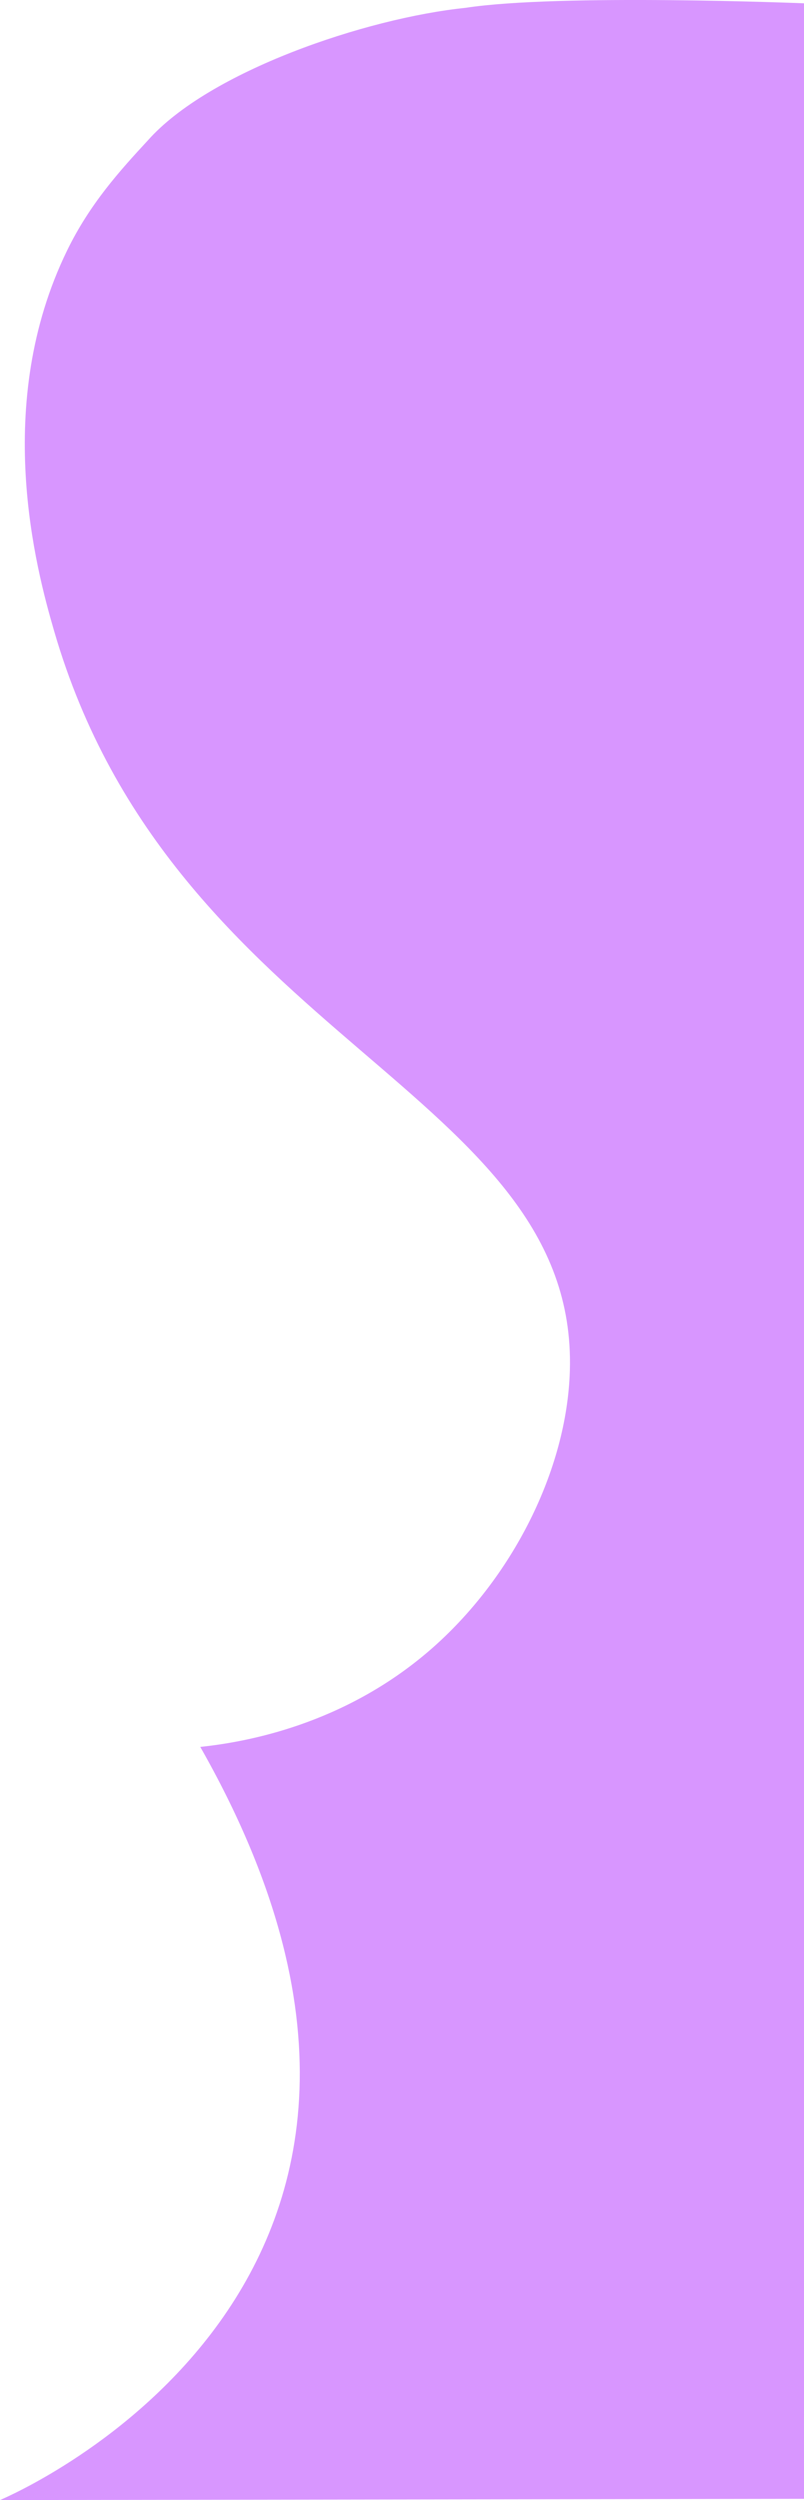 <?xml version="1.0" encoding="utf-8"?>
<!-- Generator: Adobe Illustrator 24.2.0, SVG Export Plug-In . SVG Version: 6.00 Build 0)  -->
<svg version="1.1" id="Layer_1" xmlns="http://www.w3.org/2000/svg" xmlns:xlink="http://www.w3.org/1999/xlink" x="0px" y="0px"
	 viewBox="0 0 389.4 1210.6" style="enable-background:new 0 0 389.4 1210.6;" xml:space="preserve">
<style type="text/css">
	.st0{fill:#D896FF;}
</style>
<g id="Layer_2_1_">
	<g>
		<g id="Layer_1-2_8_">
			<path class="st0" d="M389.4,1.6V1210L0,1210.6c6.4-2.8,244.7-105.1,97-364.7c21.7-2.3,69.3-10.5,111.4-47
				c39.5-34.3,66.2-86.9,67.6-135.2c4-135.3-192.3-160-249.8-358.2c-8.8-30.2-30-109.7,6.3-184.2C43.5,98.7,58.1,82.6,71.6,68
				C101.3,34.5,177.2,8.8,225.4,3.8C270.8-3.2,389.4,1.6,389.4,1.6z"/>
		</g>
	</g>
</g>
</svg>
